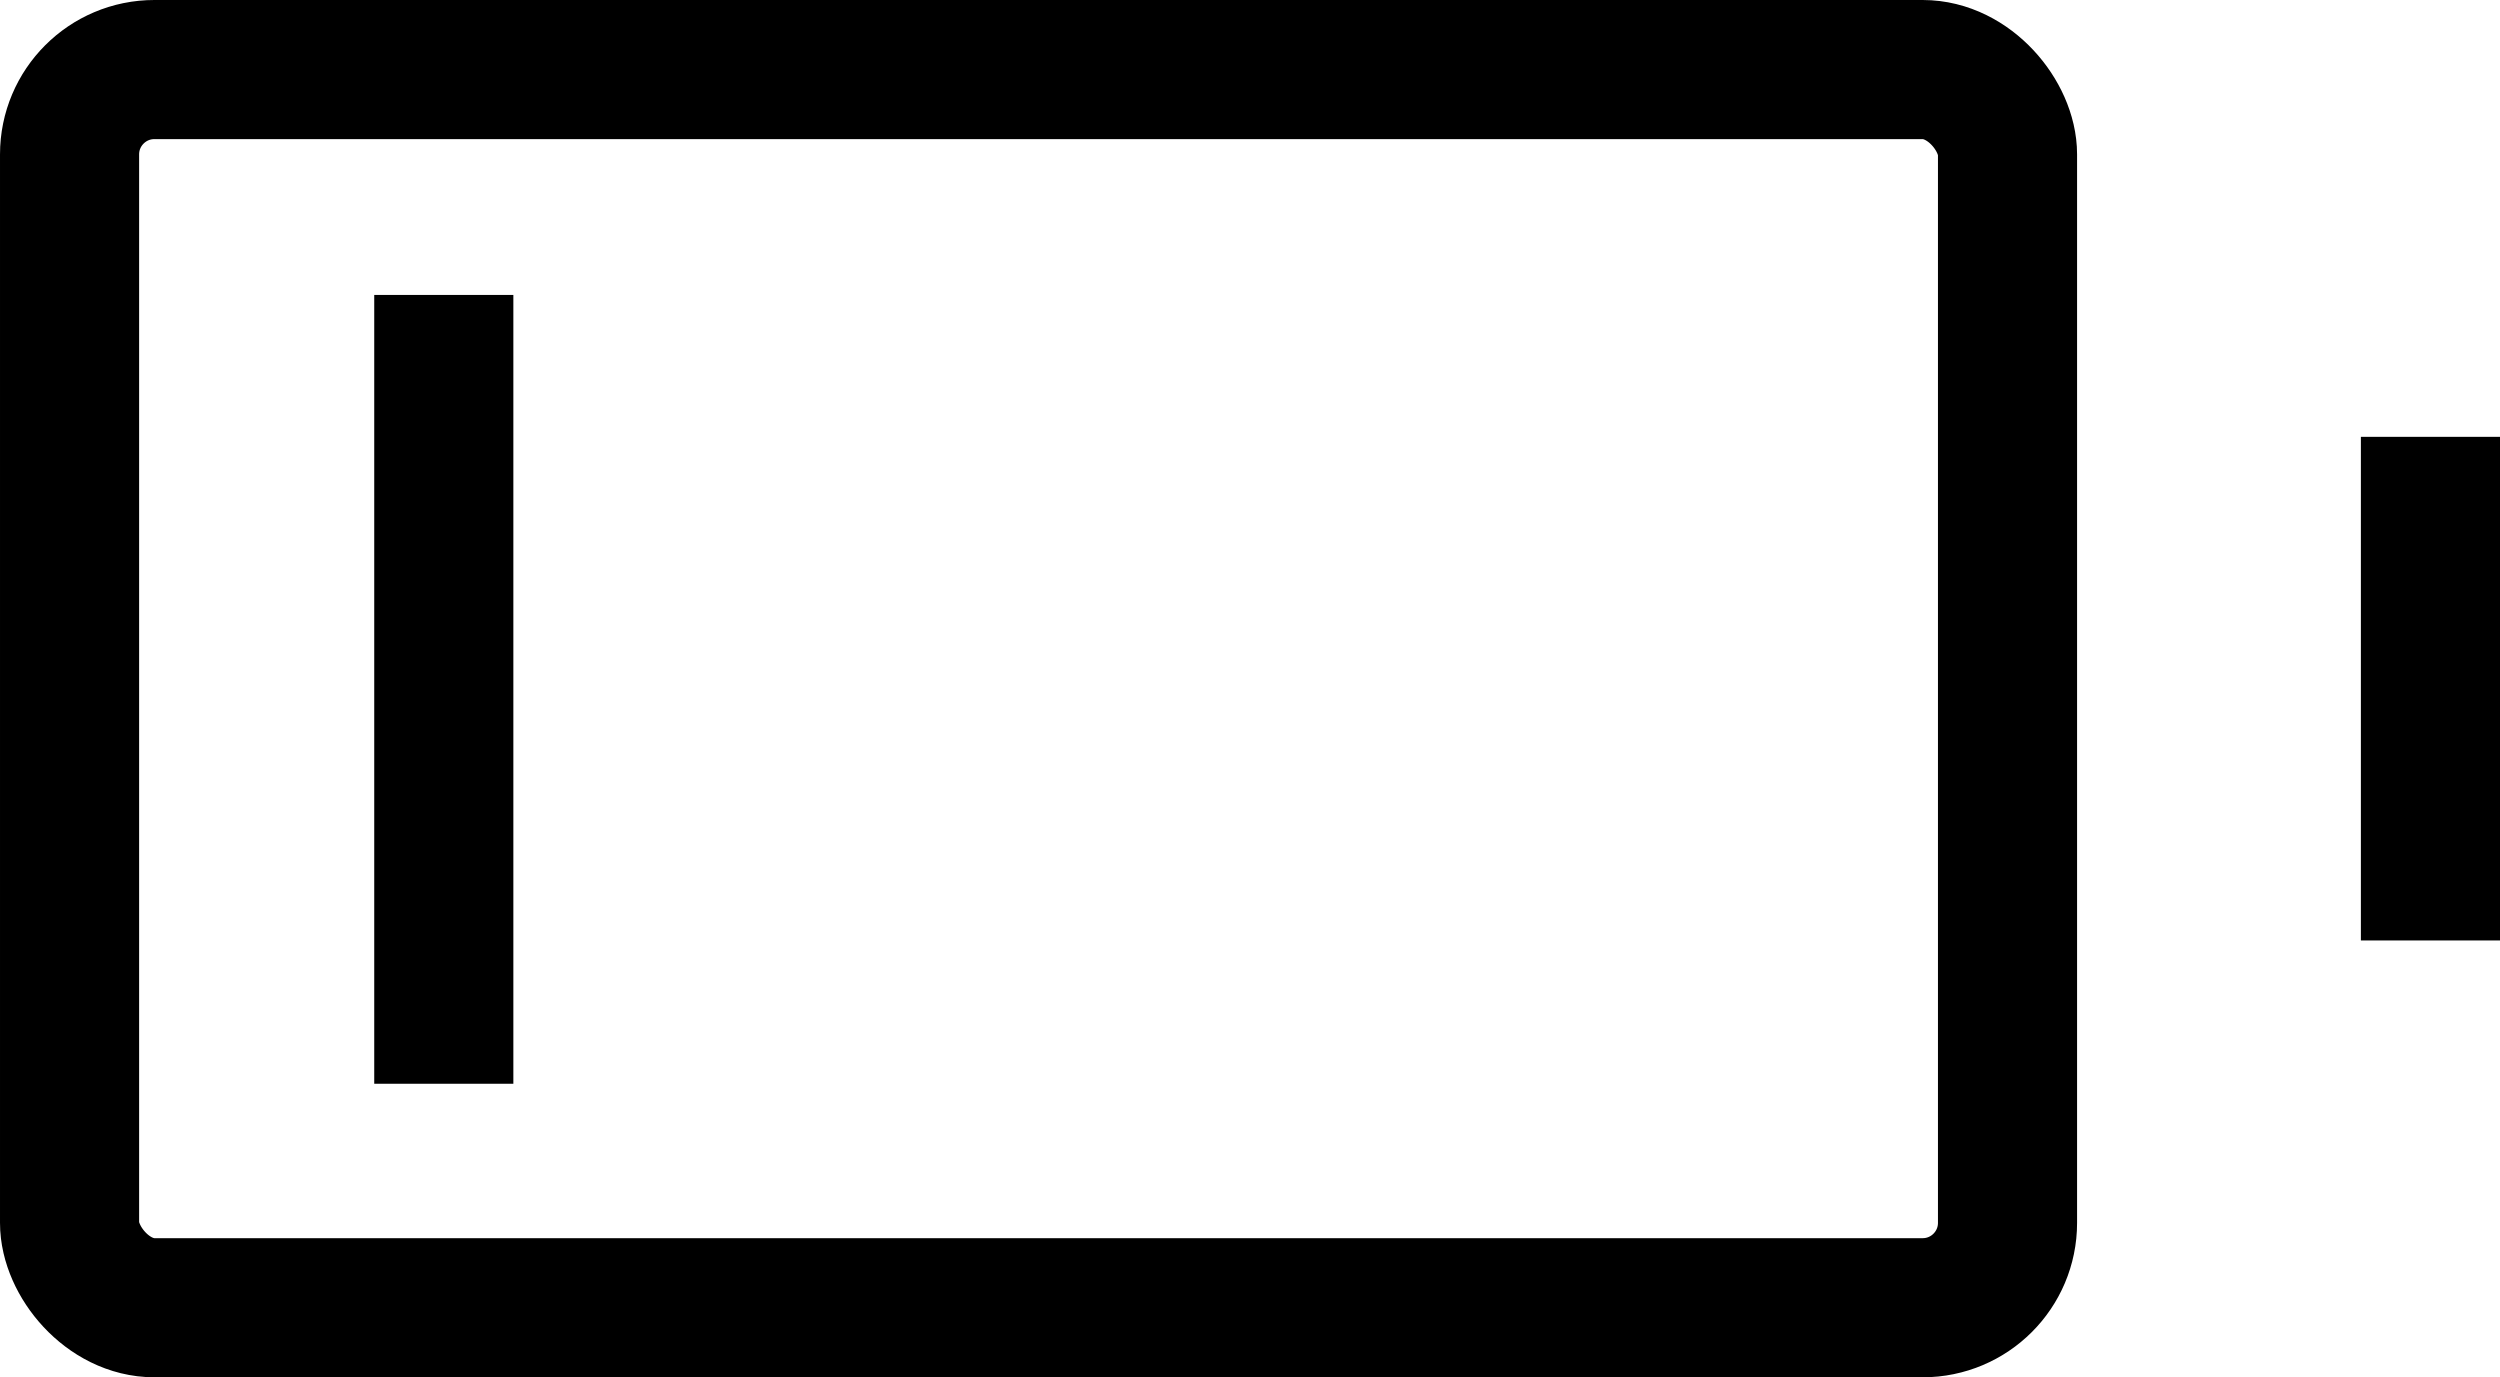 <?xml version="1.0" encoding="UTF-8"?>
<svg id="Layer_1" data-name="Layer 1" xmlns="http://www.w3.org/2000/svg" viewBox="0 0 17.97 9.9">
  <defs>
    <style>
      .cls-1 {
        fill: none;
        stroke: #000;
        stroke-miterlimit: 10;
      }
    </style>
  </defs>
  <g>
    <rect class="cls-1" x=".5" y=".5" width="13.93" height="8.9" rx=".61" ry=".61"/>
    <line class="cls-1" x1="17.47" y1="3.14" x2="17.47" y2="6.76"/>
  </g>
  <line class="cls-1" x1="3.19" y1="2.12" x2="3.19" y2="7.79"/>
</svg>